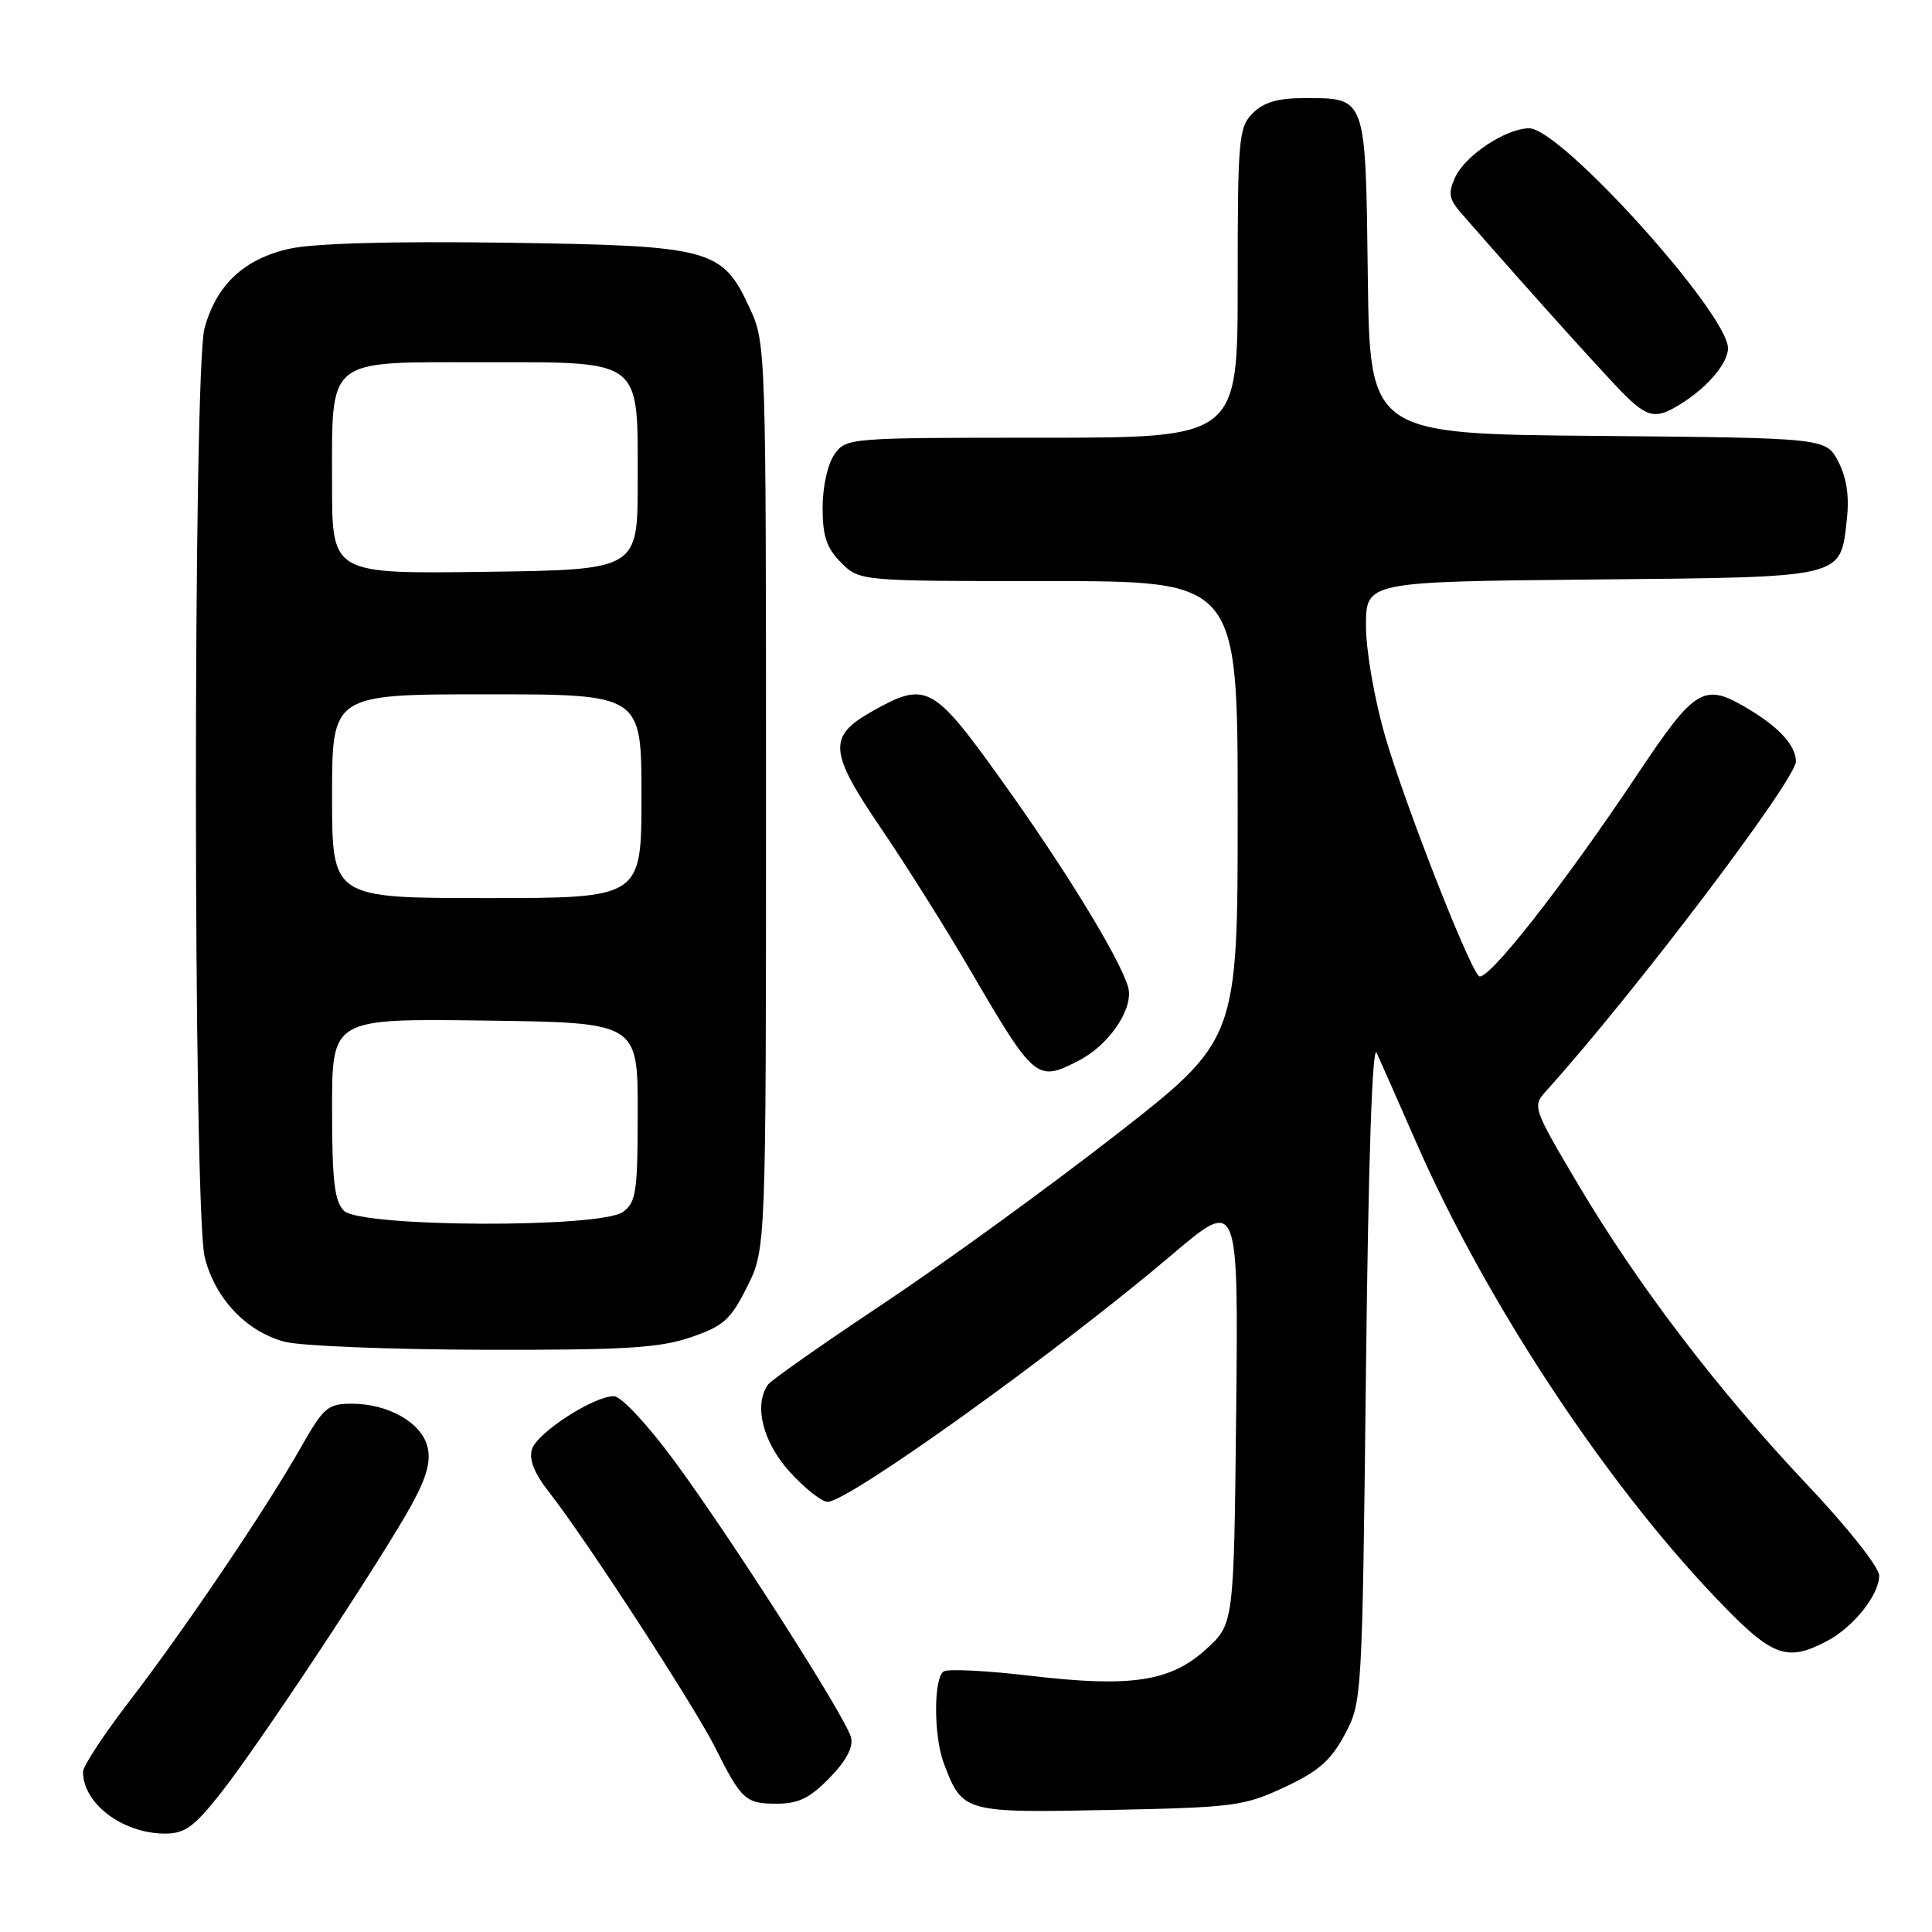 <?xml version="1.0" encoding="UTF-8" standalone="no"?>
<!DOCTYPE svg PUBLIC "-//W3C//DTD SVG 1.1//EN" "http://www.w3.org/Graphics/SVG/1.1/DTD/svg11.dtd" >
<svg xmlns="http://www.w3.org/2000/svg" xmlns:xlink="http://www.w3.org/1999/xlink" version="1.1" viewBox="0 0 256 256">
 <g >
 <path fill="currentColor"
d=" M 29.13 237.75 C 34.04 231.60 50.49 206.75 54.52 199.43 C 56.54 195.75 57.12 193.62 56.64 191.70 C 55.84 188.50 51.44 186.00 46.62 186.00 C 43.44 186.00 42.88 186.48 39.89 191.75 C 35.31 199.85 24.35 216.07 17.12 225.45 C 13.76 229.83 11.00 234.02 11.00 234.77 C 11.00 238.95 16.16 242.89 21.73 242.96 C 24.44 242.99 25.62 242.17 29.13 237.75 Z  M 170.19 236.82 C 174.70 234.72 176.35 233.27 178.19 229.83 C 180.48 225.54 180.50 225.11 181.00 181.50 C 181.31 153.79 181.84 138.24 182.41 139.50 C 182.91 140.60 185.30 146.00 187.71 151.50 C 196.82 172.27 212.42 196.02 227.10 211.46 C 234.74 219.52 236.62 220.28 241.96 217.52 C 245.53 215.68 249.00 211.36 249.00 208.77 C 249.00 207.67 244.81 202.38 239.40 196.66 C 227.60 184.18 216.96 170.21 209.02 156.79 C 203.10 146.78 203.04 146.59 204.87 144.56 C 216.50 131.68 238.02 103.27 237.97 100.87 C 237.92 98.81 235.86 96.50 231.98 94.13 C 225.76 90.34 224.78 90.90 216.87 102.75 C 207.01 117.52 196.93 130.33 195.95 129.33 C 194.46 127.80 186.12 106.44 183.54 97.56 C 182.11 92.61 181.00 86.23 181.00 82.93 C 181.00 77.08 181.00 77.08 210.97 76.79 C 244.78 76.46 243.83 76.69 244.72 68.77 C 245.06 65.78 244.69 63.30 243.59 61.18 C 241.96 58.03 241.96 58.03 211.73 57.76 C 181.50 57.50 181.50 57.50 181.24 36.50 C 180.94 12.62 181.08 13.00 172.81 13.00 C 169.33 13.00 167.45 13.55 166.00 15.00 C 164.13 16.87 164.00 18.33 164.00 37.50 C 164.00 58.00 164.00 58.00 138.06 58.00 C 112.38 58.00 112.10 58.02 110.56 60.22 C 109.67 61.49 109.00 64.52 109.00 67.27 C 109.00 71.06 109.53 72.62 111.45 74.55 C 113.91 77.00 113.91 77.00 138.95 77.00 C 164.00 77.00 164.00 77.00 164.00 107.40 C 164.00 137.79 164.00 137.79 147.75 150.46 C 138.81 157.42 124.97 167.46 117.00 172.77 C 109.03 178.08 102.17 182.89 101.77 183.46 C 99.85 186.17 101.06 191.06 104.62 195.00 C 106.61 197.20 108.88 199.00 109.67 199.00 C 112.43 199.00 140.28 179.01 155.30 166.25 C 164.09 158.78 164.09 158.78 163.80 186.97 C 163.50 215.16 163.50 215.16 159.85 218.50 C 155.12 222.83 149.86 223.63 136.44 222.04 C 130.76 221.37 125.63 221.11 125.05 221.47 C 123.69 222.31 123.70 230.07 125.07 233.68 C 127.54 240.17 127.72 240.22 146.99 239.83 C 163.46 239.50 164.84 239.32 170.19 236.82 Z  M 109.94 235.56 C 112.15 233.29 113.10 231.48 112.76 230.20 C 112.06 227.53 96.82 203.70 89.26 193.45 C 85.76 188.71 82.28 185.00 81.35 185.00 C 78.65 185.00 71.19 189.83 70.49 192.02 C 70.06 193.40 70.78 195.20 72.79 197.77 C 77.47 203.71 91.98 226.02 94.73 231.50 C 98.25 238.51 98.78 239.00 102.93 239.00 C 105.81 239.00 107.33 238.25 109.94 235.56 Z  M 91.50 177.21 C 95.88 175.71 96.81 174.88 99.00 170.50 C 101.50 165.50 101.50 165.50 101.50 105.50 C 101.50 46.11 101.48 45.45 99.34 40.82 C 95.69 32.93 94.30 32.55 67.00 32.16 C 52.04 31.95 41.65 32.24 38.40 32.95 C 32.36 34.28 28.67 37.73 27.10 43.50 C 25.56 49.17 25.59 160.48 27.13 166.61 C 28.51 172.08 32.64 176.44 37.72 177.79 C 39.80 178.34 51.62 178.82 64.00 178.85 C 82.70 178.90 87.34 178.62 91.50 177.21 Z  M 142.97 140.52 C 147.06 138.40 150.29 133.54 149.47 130.75 C 148.33 126.90 141.03 114.98 132.61 103.25 C 123.60 90.69 122.70 90.22 115.50 94.29 C 109.67 97.59 109.83 99.61 116.77 109.80 C 120.02 114.58 125.32 123.00 128.53 128.50 C 137.11 143.18 137.38 143.41 142.97 140.52 Z  M 223.27 53.16 C 226.48 51.04 228.92 48.06 228.97 46.20 C 229.08 41.66 206.83 17.00 202.63 17.00 C 199.55 17.01 194.14 20.59 192.81 23.51 C 191.86 25.61 191.99 26.38 193.63 28.26 C 203.00 38.99 213.74 50.90 215.71 52.75 C 218.61 55.47 219.68 55.53 223.27 53.16 Z  M 45.57 160.43 C 44.32 159.18 44.00 156.44 44.00 146.91 C 44.00 134.96 44.00 134.96 64.25 135.23 C 84.50 135.50 84.50 135.50 84.50 147.33 C 84.50 157.89 84.29 159.32 82.56 160.58 C 79.58 162.76 47.77 162.63 45.57 160.43 Z  M 44.00 105.50 C 44.00 92.00 44.00 92.00 64.50 92.00 C 85.00 92.00 85.00 92.00 85.00 105.50 C 85.00 119.00 85.00 119.00 64.50 119.00 C 44.00 119.00 44.00 119.00 44.00 105.50 Z  M 44.00 64.24 C 44.00 47.20 43.02 48.00 63.90 48.00 C 85.32 48.00 84.50 47.37 84.50 63.85 C 84.50 75.50 84.50 75.50 64.25 75.77 C 44.00 76.04 44.00 76.04 44.00 64.24 Z "/>
</g>
</svg>